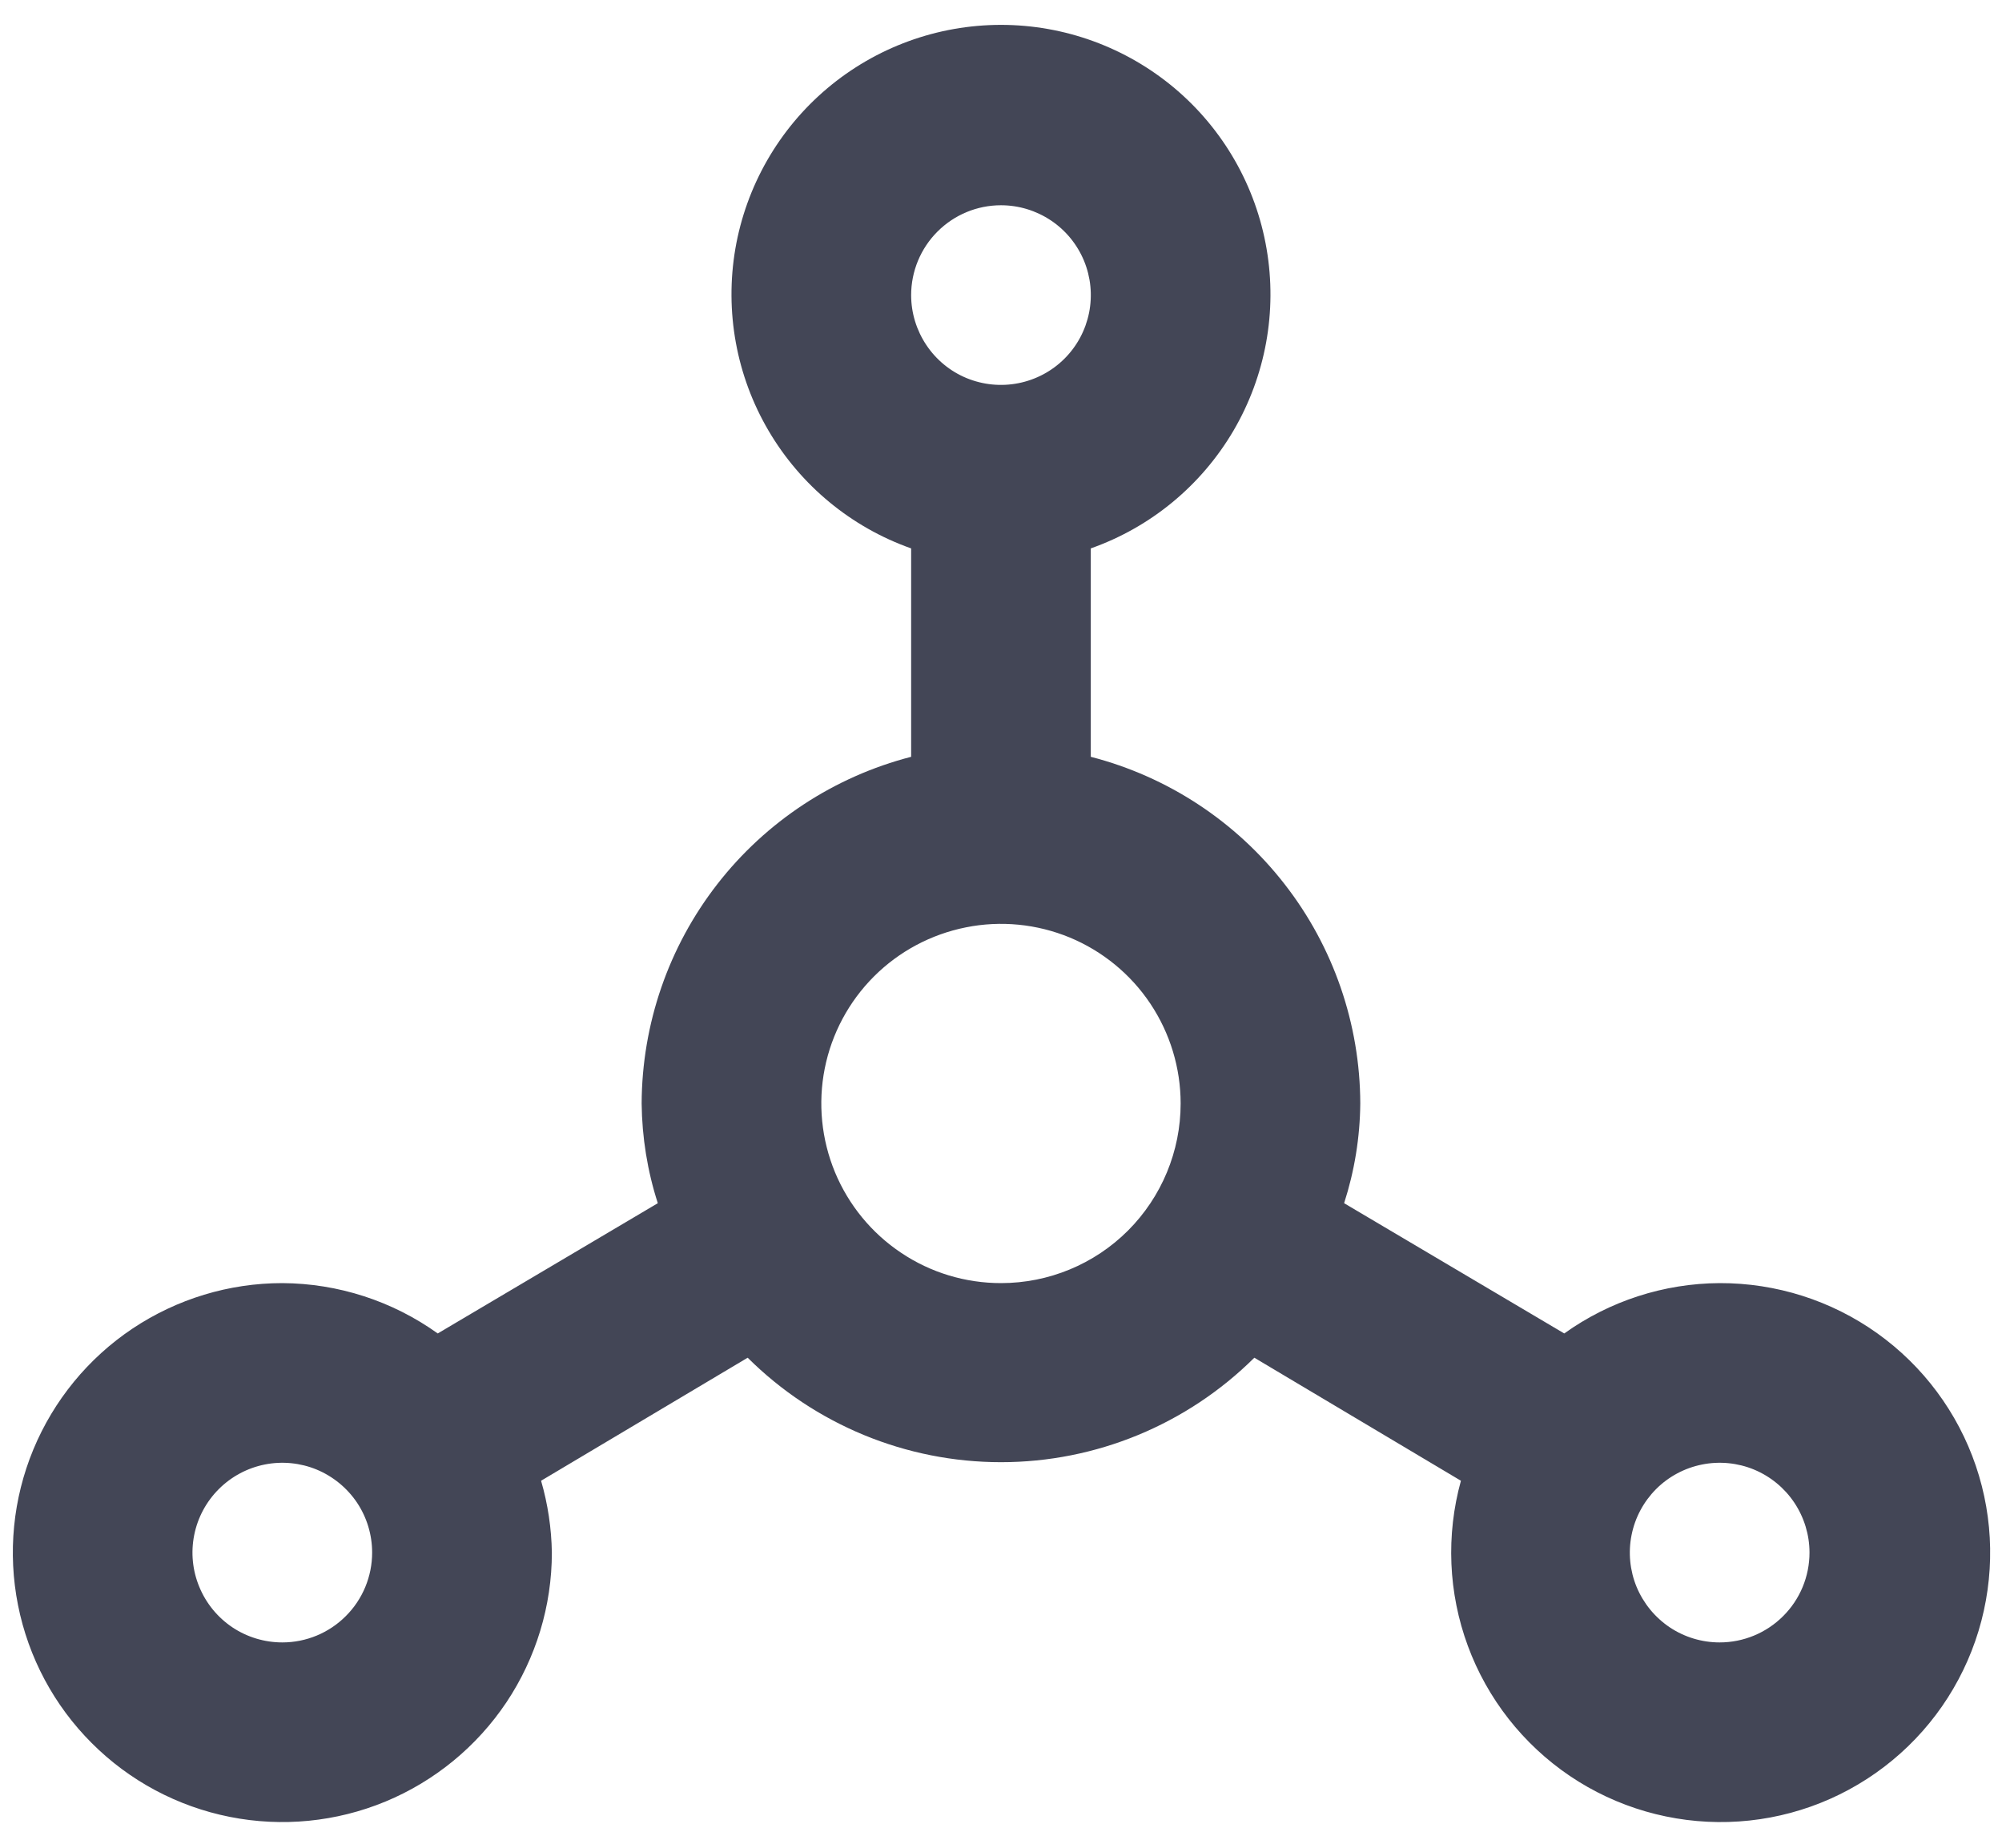 <svg width="26" height="24" viewBox="0 0 26 24" fill="none" xmlns="http://www.w3.org/2000/svg">
<path d="M22.333 16.666C21.609 16.67 20.904 16.898 20.315 17.32L17.456 15.628C17.591 15.21 17.662 14.773 17.666 14.333C17.663 13.301 17.318 12.299 16.684 11.485C16.051 10.67 15.166 10.088 14.166 9.83V7.123C14.945 6.848 15.601 6.306 16.019 5.594C16.436 4.882 16.589 4.045 16.449 3.231C16.31 2.418 15.887 1.679 15.256 1.147C14.624 0.615 13.825 0.323 13 0.323C12.174 0.323 11.375 0.615 10.744 1.147C10.113 1.679 9.69 2.418 9.55 3.231C9.411 4.045 9.563 4.882 9.981 5.594C10.399 6.306 11.055 6.848 11.833 7.123V9.83C10.834 10.088 9.948 10.67 9.315 11.485C8.682 12.299 8.337 13.301 8.333 14.333C8.338 14.773 8.408 15.21 8.543 15.628L5.685 17.32C5.096 16.898 4.391 16.67 3.667 16.666C2.974 16.666 2.298 16.872 1.722 17.256C1.146 17.641 0.698 18.188 0.433 18.827C0.168 19.467 0.099 20.17 0.234 20.849C0.369 21.528 0.702 22.152 1.192 22.641C1.681 23.131 2.305 23.464 2.984 23.599C3.663 23.734 4.366 23.665 5.006 23.4C5.645 23.135 6.192 22.686 6.577 22.111C6.961 21.535 7.167 20.859 7.167 20.166C7.162 19.85 7.115 19.536 7.027 19.233L9.71 17.635C10.584 18.504 11.767 18.992 13 18.992C14.233 18.992 15.415 18.504 16.29 17.635L18.973 19.233C18.778 19.94 18.809 20.69 19.063 21.378C19.316 22.065 19.78 22.656 20.387 23.067C20.994 23.477 21.715 23.686 22.448 23.665C23.181 23.644 23.889 23.393 24.471 22.948C25.054 22.503 25.482 21.886 25.695 21.185C25.908 20.483 25.896 19.733 25.66 19.039C25.424 18.345 24.975 17.742 24.379 17.317C23.782 16.891 23.066 16.664 22.333 16.666ZM3.667 21.333C3.436 21.333 3.21 21.265 3.018 21.137C2.826 21.008 2.677 20.826 2.589 20.613C2.5 20.4 2.477 20.165 2.522 19.939C2.567 19.712 2.678 19.505 2.842 19.341C3.005 19.178 3.213 19.067 3.439 19.022C3.665 18.977 3.9 19 4.113 19.088C4.326 19.177 4.508 19.326 4.637 19.518C4.765 19.71 4.833 19.936 4.833 20.166C4.833 20.476 4.71 20.773 4.491 20.991C4.273 21.21 3.976 21.333 3.667 21.333ZM13 2.666C13.231 2.666 13.456 2.735 13.648 2.863C13.84 2.991 13.989 3.173 14.078 3.387C14.166 3.6 14.189 3.834 14.144 4.061C14.099 4.287 13.988 4.495 13.825 4.658C13.662 4.821 13.454 4.932 13.227 4.977C13.001 5.022 12.767 4.999 12.553 4.911C12.34 4.823 12.158 4.673 12.03 4.481C11.902 4.289 11.833 4.064 11.833 3.833C11.833 3.524 11.956 3.227 12.175 3.008C12.394 2.789 12.69 2.666 13 2.666ZM13 16.666C12.538 16.666 12.087 16.53 11.704 16.273C11.32 16.017 11.021 15.652 10.844 15.226C10.668 14.8 10.621 14.331 10.711 13.878C10.801 13.425 11.024 13.009 11.35 12.683C11.676 12.357 12.092 12.135 12.545 12.045C12.997 11.954 13.466 12.001 13.893 12.177C14.319 12.354 14.684 12.653 14.94 13.037C15.196 13.421 15.333 13.872 15.333 14.333C15.333 14.952 15.087 15.545 14.65 15.983C14.212 16.421 13.619 16.666 13 16.666ZM22.333 21.333C22.102 21.333 21.877 21.265 21.685 21.137C21.493 21.008 21.344 20.826 21.255 20.613C21.167 20.4 21.144 20.165 21.189 19.939C21.234 19.712 21.345 19.505 21.508 19.341C21.671 19.178 21.879 19.067 22.106 19.022C22.332 18.977 22.567 19 22.78 19.088C22.993 19.177 23.175 19.326 23.303 19.518C23.431 19.71 23.5 19.936 23.5 20.166C23.5 20.476 23.377 20.773 23.158 20.991C22.939 21.21 22.643 21.333 22.333 21.333Z" fill="#434656"/>
</svg>
